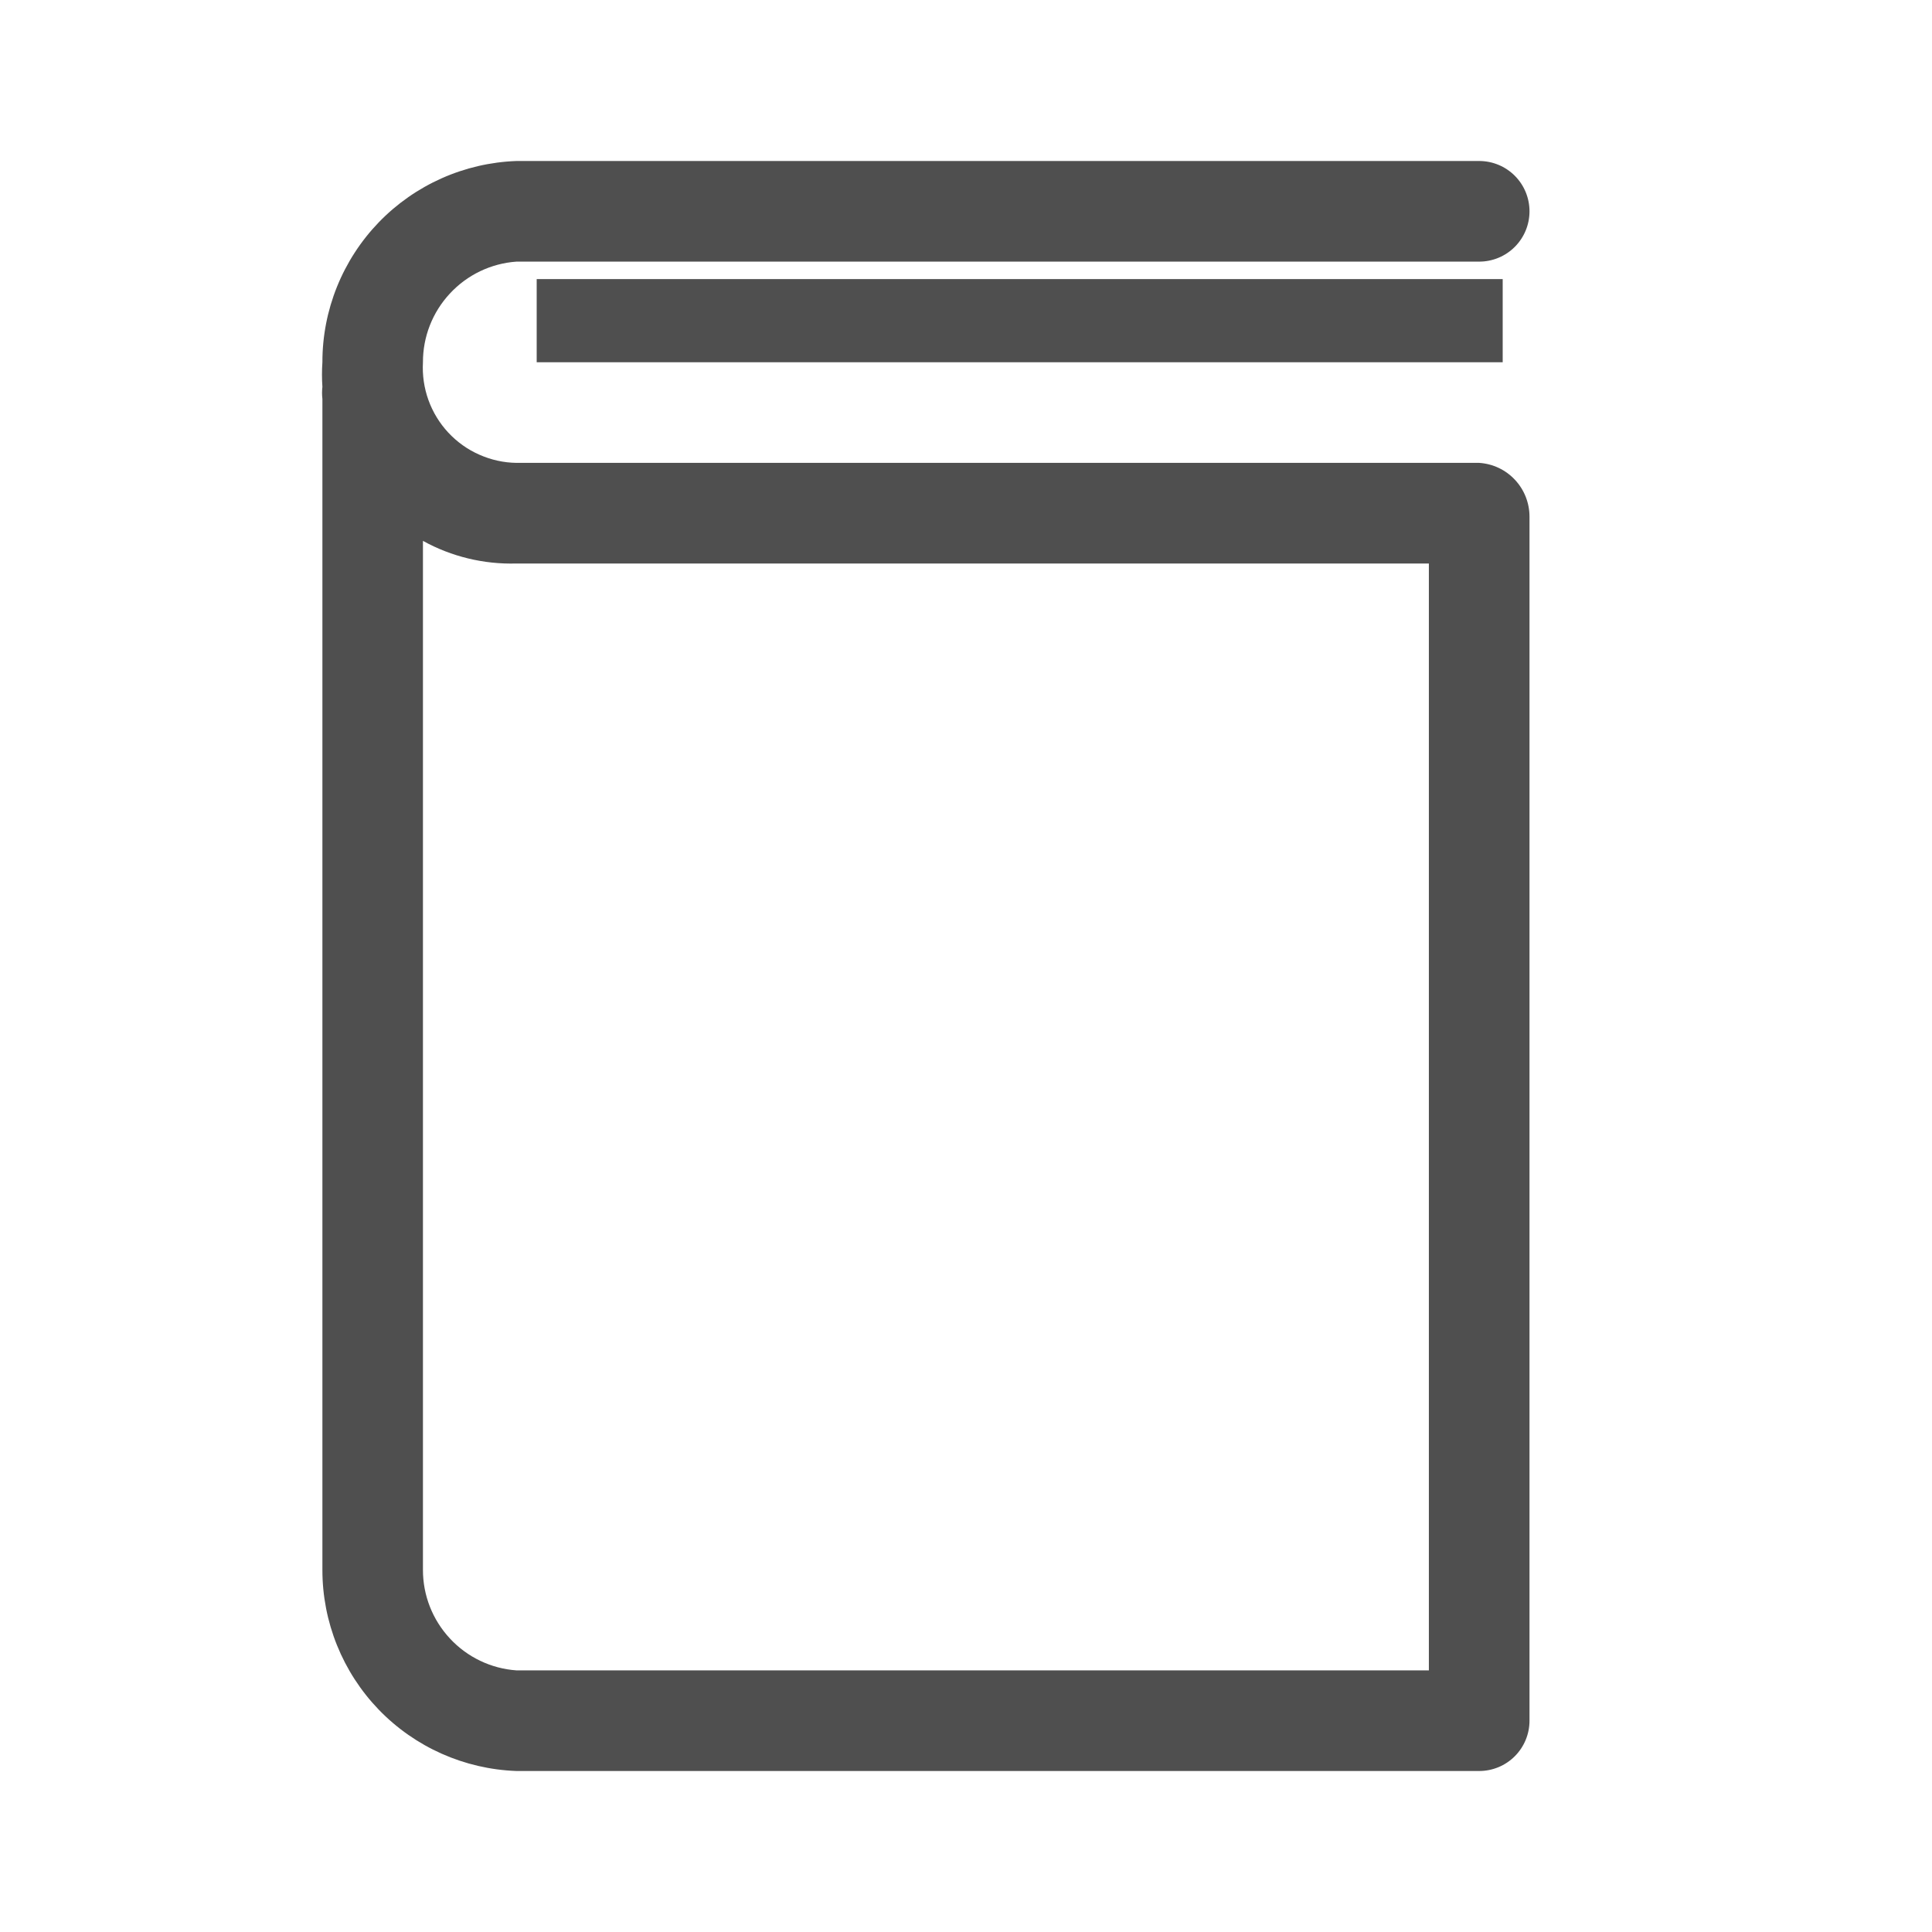 <svg width="24" height="24" viewBox="0 0 24 24" fill="none" xmlns="http://www.w3.org/2000/svg">
<path d="M6.667 3.467H18.667V4.5H6.667V3.467Z" fill="#4F4F4F"/>
<path d="M18.375 5.75H6.416C6.257 5.748 6.1 5.713 5.954 5.648C5.808 5.584 5.677 5.49 5.568 5.373C5.46 5.257 5.376 5.119 5.322 4.969C5.268 4.819 5.245 4.659 5.254 4.5C5.253 4.183 5.373 3.878 5.589 3.646C5.804 3.414 6.1 3.272 6.416 3.25H18.375C18.541 3.25 18.7 3.184 18.817 3.067C18.934 2.95 19 2.791 19 2.625C19 2.459 18.934 2.3 18.817 2.183C18.7 2.066 18.541 2 18.375 2H6.416C5.769 2.023 5.155 2.296 4.705 2.762C4.255 3.229 4.004 3.852 4.005 4.5C3.998 4.602 3.998 4.704 4.005 4.806C3.999 4.856 3.999 4.906 4.005 4.956V19.5C4.004 20.148 4.255 20.771 4.705 21.238C5.155 21.704 5.769 21.977 6.416 22H18.375C18.541 22 18.7 21.934 18.817 21.817C18.934 21.7 19 21.541 19 21.375V6.531V6.475V6.419C19 6.249 18.936 6.085 18.82 5.961C18.704 5.836 18.545 5.761 18.375 5.75ZM17.75 20.75H6.416C6.1 20.728 5.804 20.586 5.589 20.354C5.373 20.122 5.253 19.817 5.254 19.5V6.719C5.609 6.915 6.011 7.012 6.416 7H17.75V20.75Z" fill="#4F4F4F"/>
</svg>

